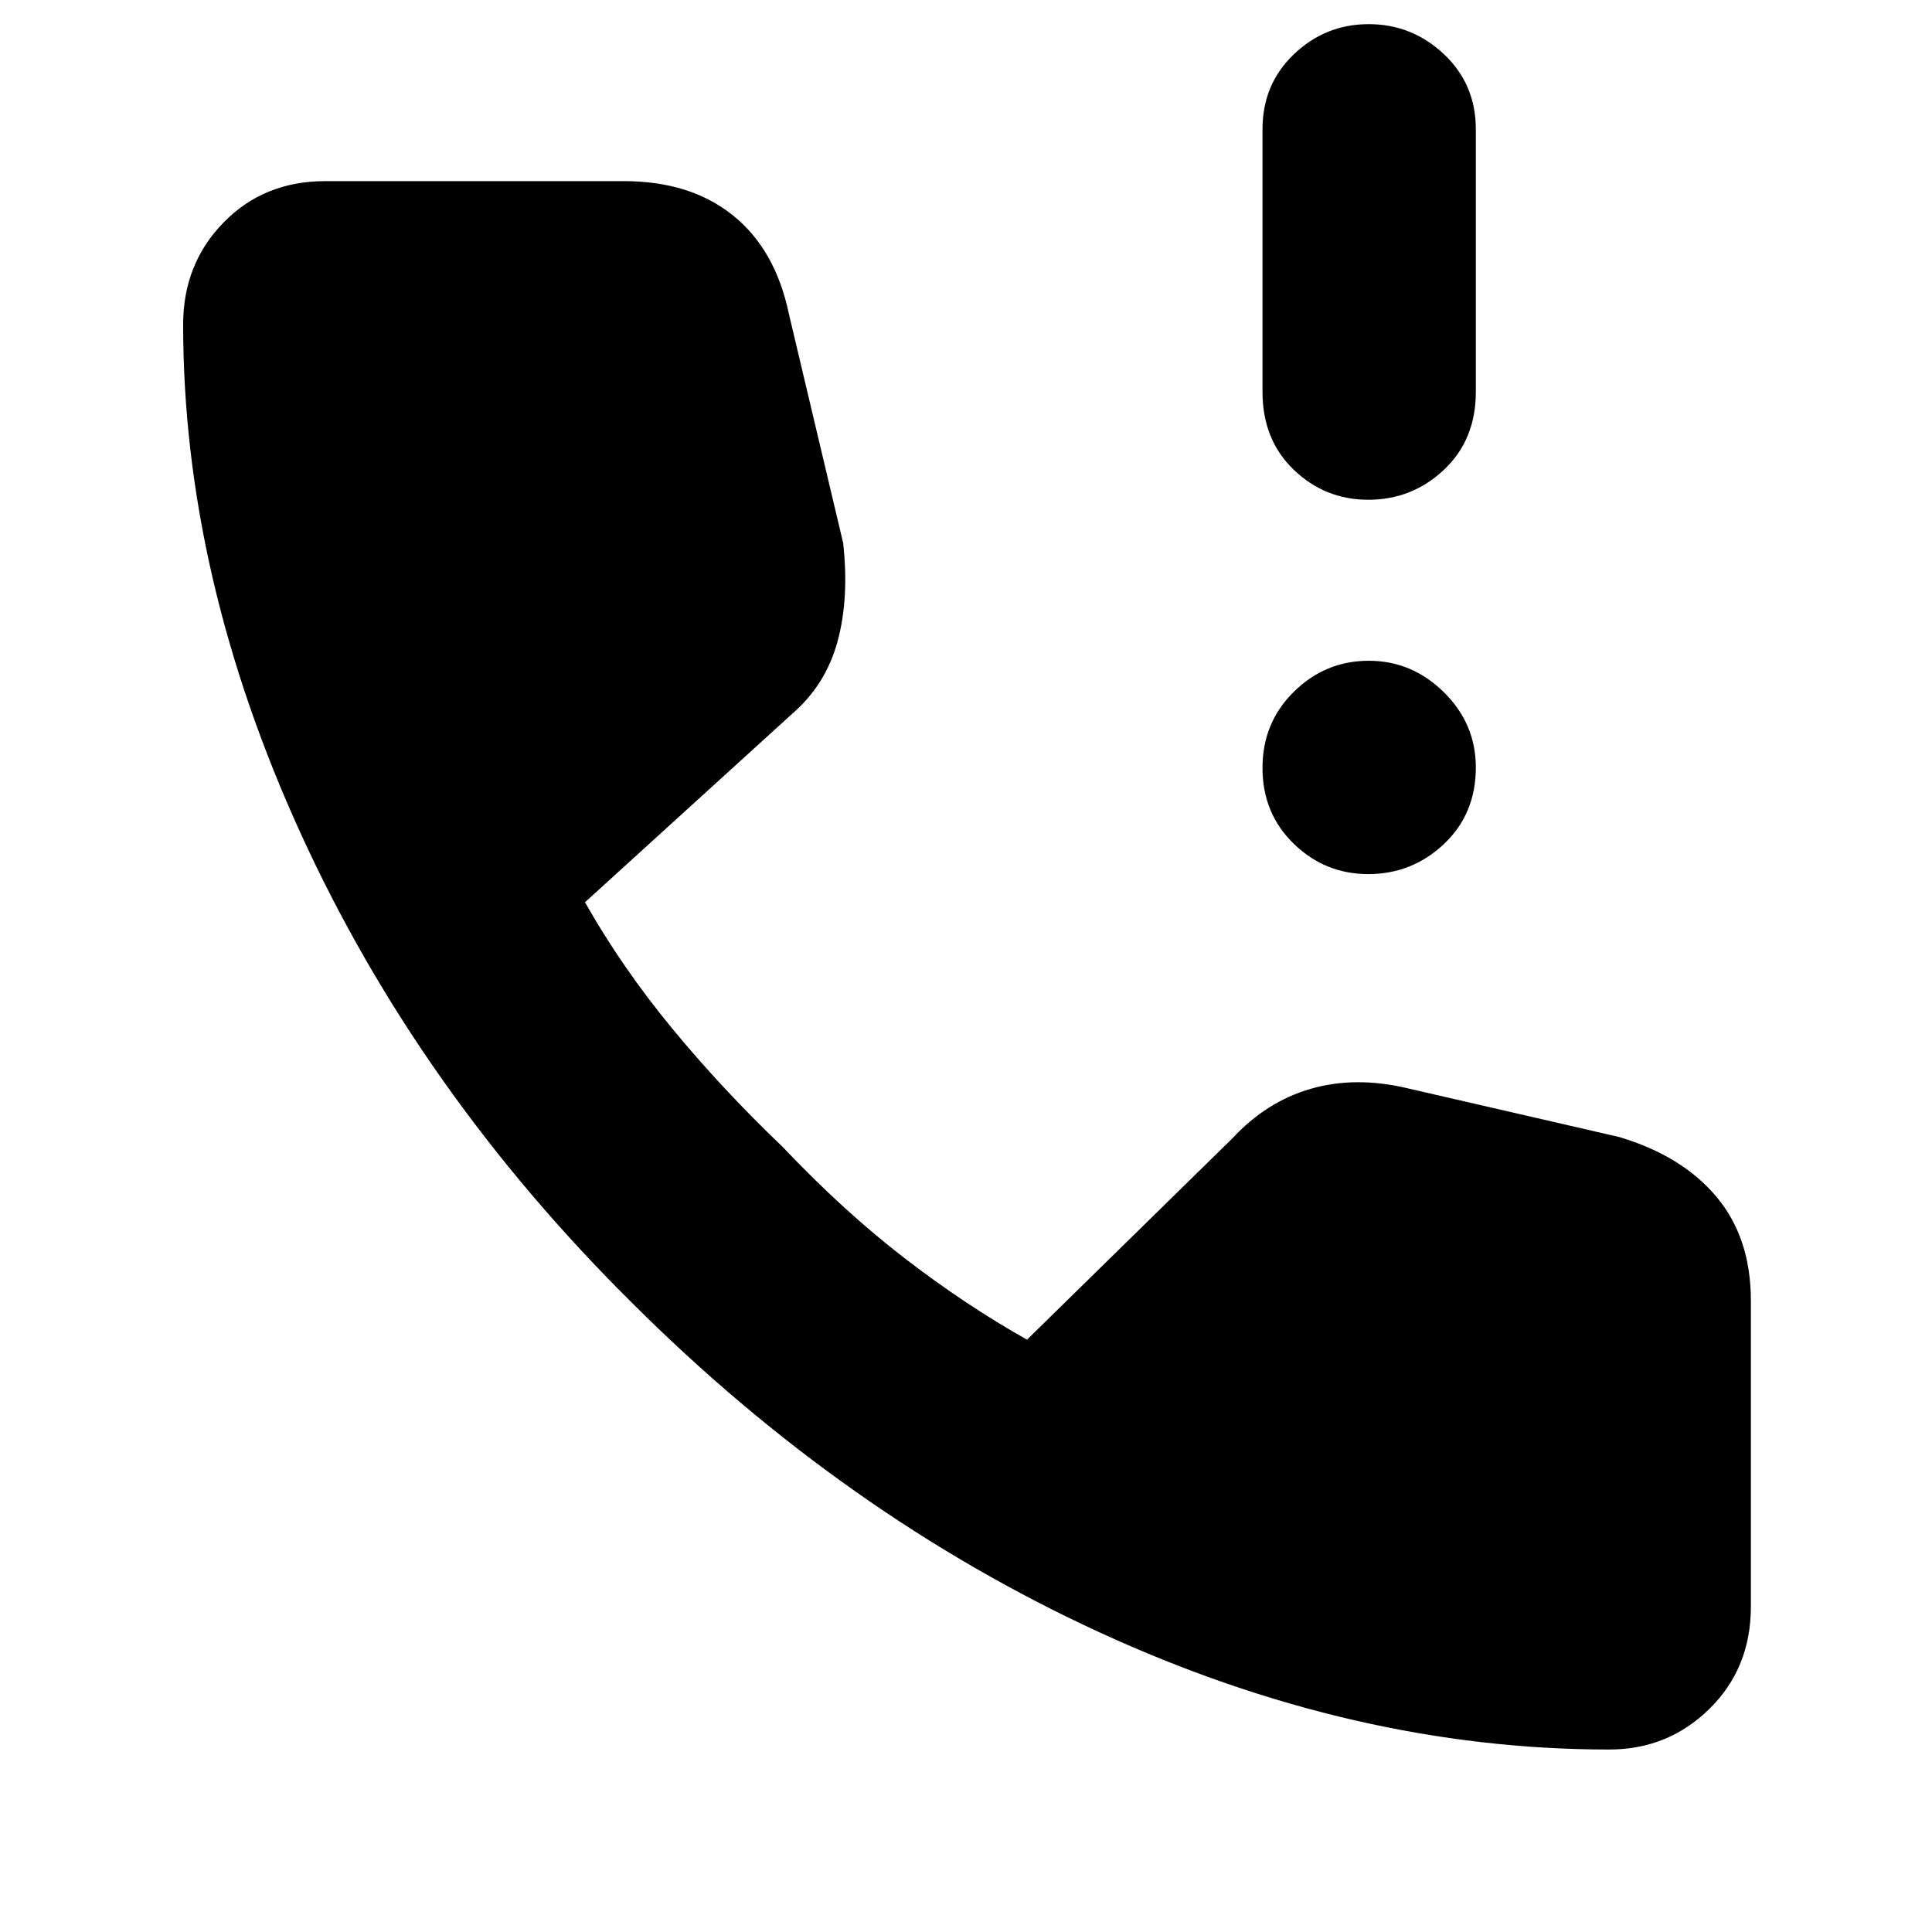 <svg xmlns="http://www.w3.org/2000/svg" height="40" viewBox="0 -960 960 960" width="40"><path d="M679.88-711.67q-21.5 0-37.02-14.91-15.53-14.92-15.53-38.67v-130.51q0-22.42 15.64-37.33Q658.61-948 680.11-948q21.49 0 37.36 14.91 15.86 14.91 15.86 37.33v130.51q0 23.75-15.83 38.67-15.83 14.91-37.62 14.91Zm0 186q-21.5 0-37.02-15.07-15.53-15.07-15.53-37.67 0-22.59 15.64-37.92 15.64-15.34 37.14-15.34 21.49 0 37.36 15.65 15.86 15.65 15.86 37.35 0 23.09-15.83 38.05-15.83 14.95-37.62 14.95Zm119.72 435q-126.6 0-253.1-58.16Q420-207 314.33-312.33 208-417.67 149.5-545.67 91-673.67 91-798.72q0-30.14 20.07-50.71t50.6-20.57H310q33 0 54.17 17 21.16 17 27.83 49l26.95 113.76q3.05 27.57-2.78 48.98-5.84 21.42-22.32 35.74l-103.18 93.85q18.33 32.34 43.16 62.5 24.84 30.17 54.84 58.84 30.66 32.33 61 55.66 30.33 23.34 60.66 40.34l102-100q17-18.34 39.04-24.67 22.04-6.33 47.63-.33L804.67-395q31.16 9.33 48.25 29.7Q870-344.94 870-313.67v152q0 30.53-20.57 50.76-20.57 20.24-49.83 20.24Z"/></svg>